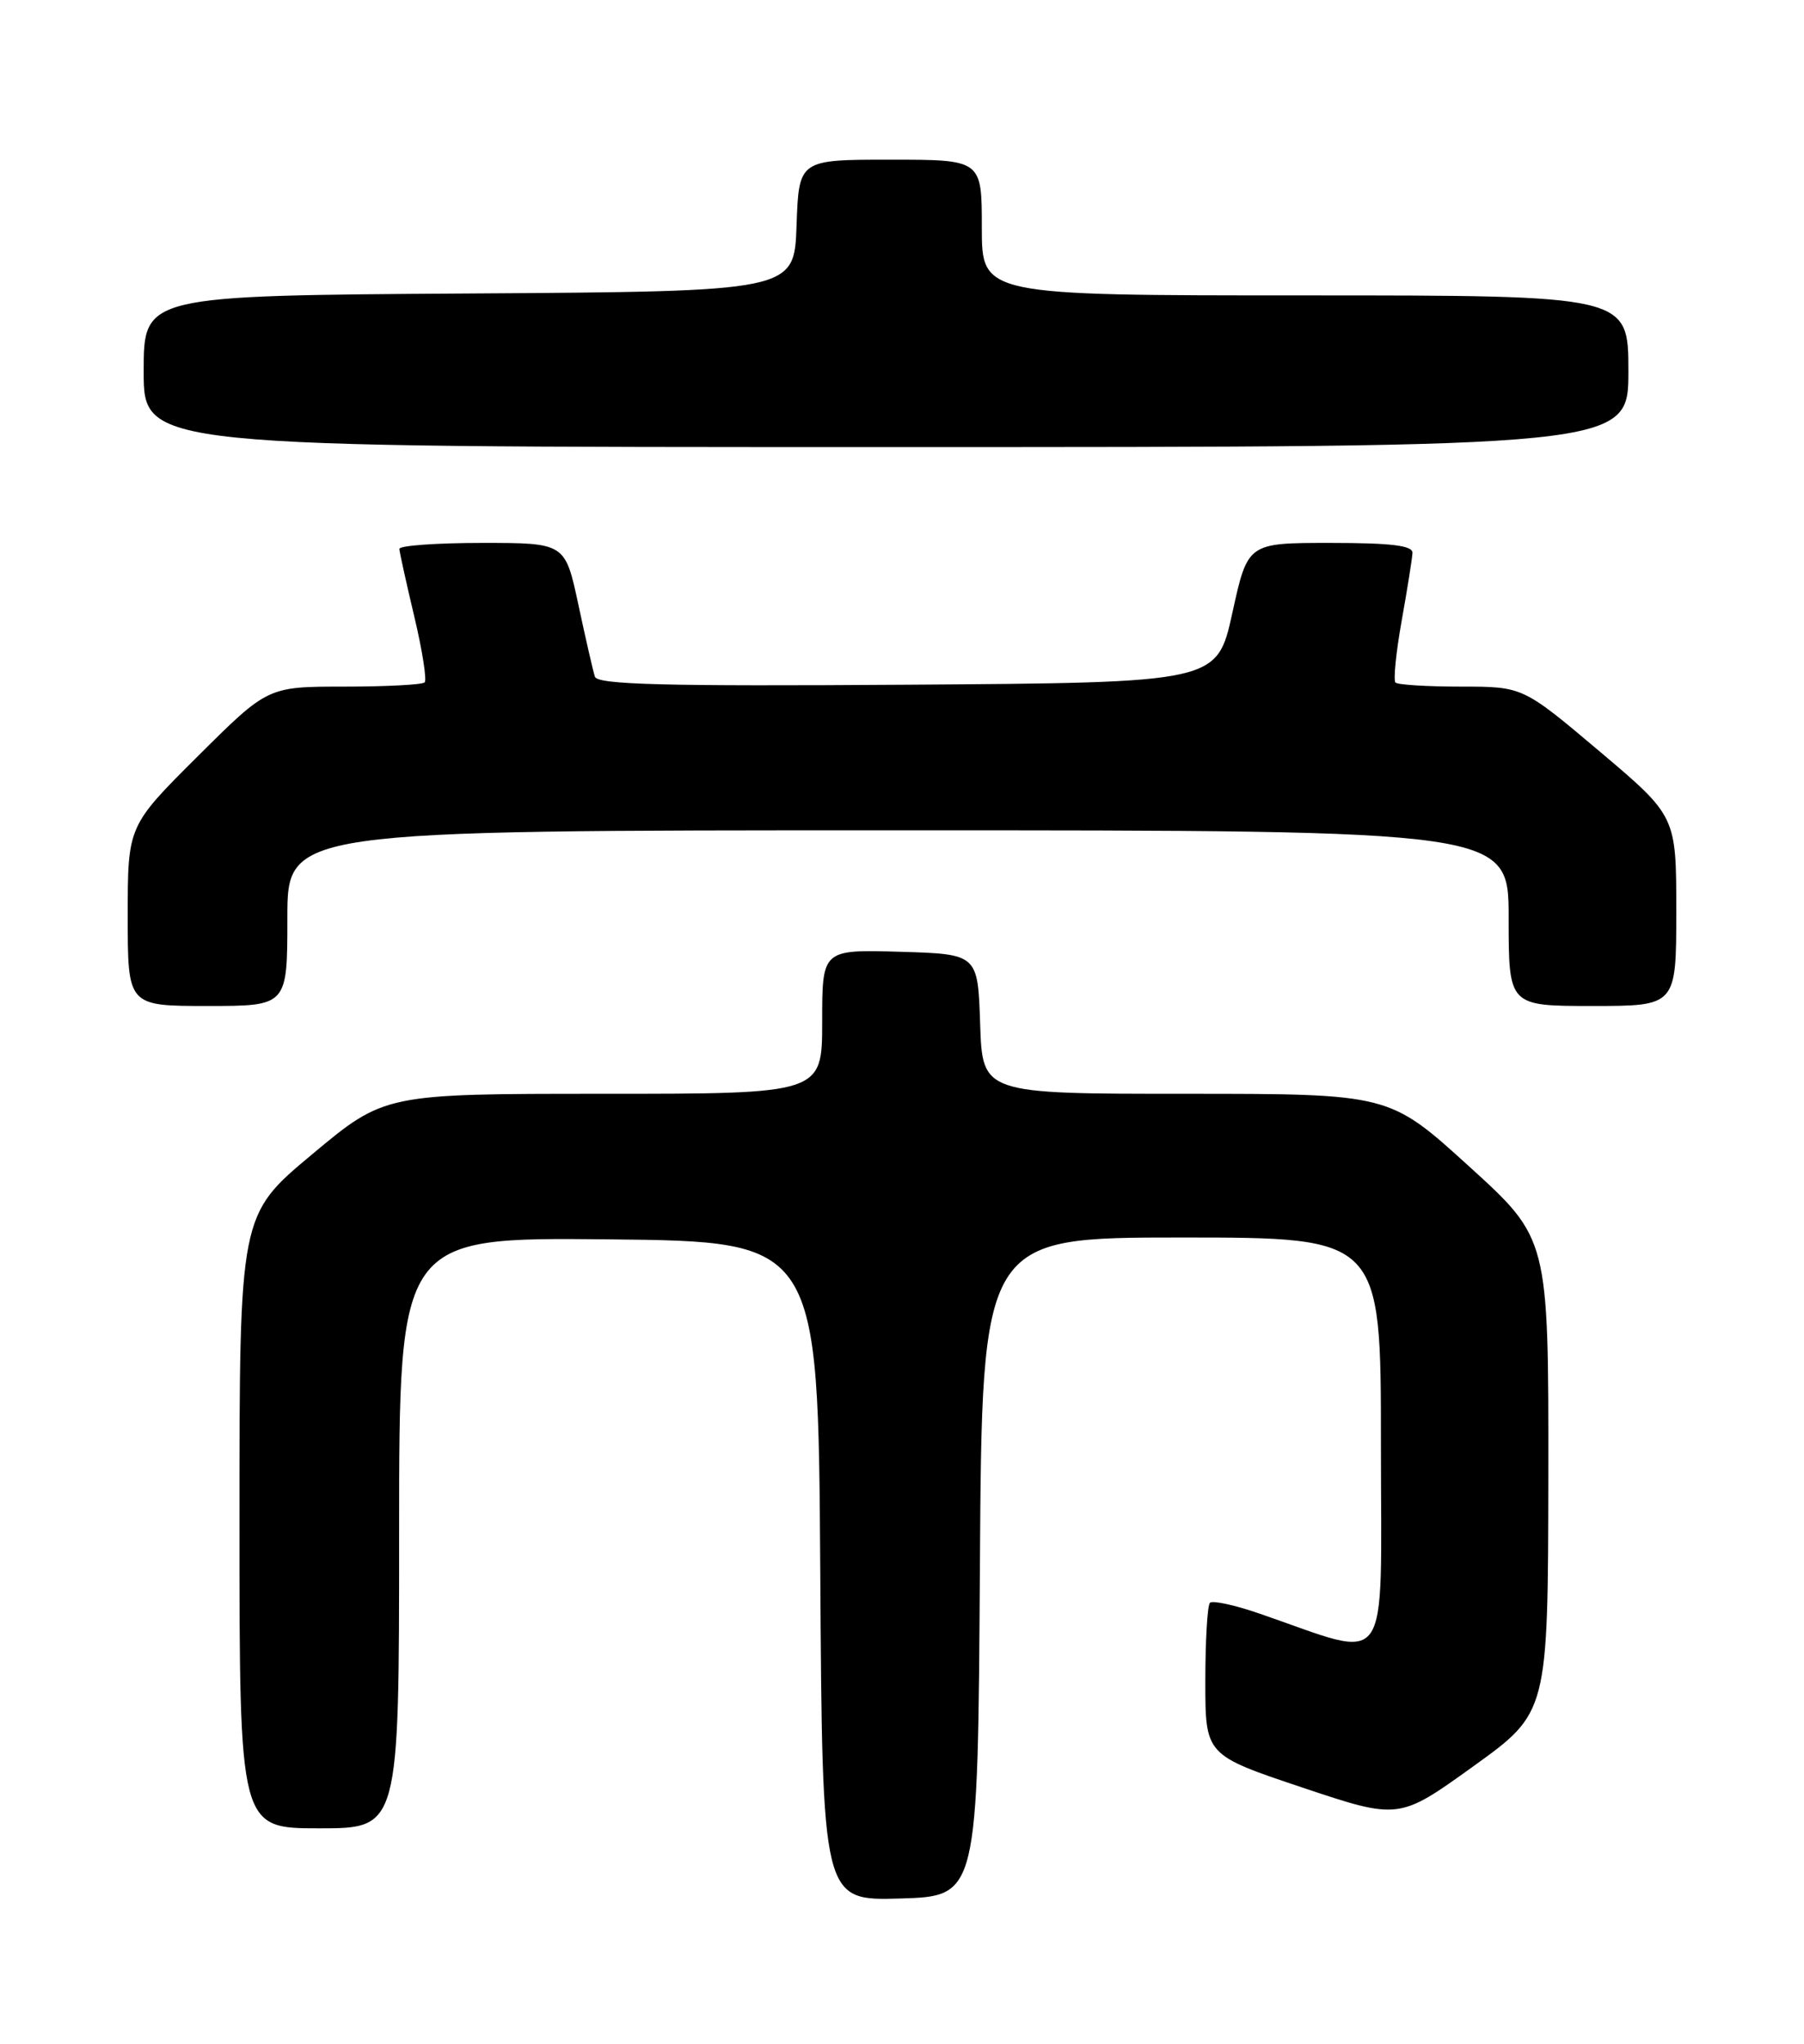 <?xml version="1.0" encoding="UTF-8" standalone="no"?>
<!DOCTYPE svg PUBLIC "-//W3C//DTD SVG 1.1//EN" "http://www.w3.org/Graphics/SVG/1.1/DTD/svg11.dtd" >
<svg xmlns="http://www.w3.org/2000/svg" xmlns:xlink="http://www.w3.org/1999/xlink" version="1.1" viewBox="0 0 226 256">
 <g >
 <path fill="currentColor"
d=" M 122.76 196.25 C 123.02 155.00 123.02 155.00 148.01 155.00 C 173.00 155.00 173.00 155.00 173.00 180.95 C 173.00 209.99 174.52 207.86 157.83 202.12 C 154.72 201.04 151.91 200.43 151.58 200.75 C 151.26 201.07 151.00 205.49 151.00 210.58 C 151.00 219.82 151.00 219.82 163.12 223.88 C 175.25 227.94 175.25 227.94 184.59 221.22 C 193.93 214.50 193.93 214.50 193.97 184.82 C 194.00 155.13 194.00 155.13 184.02 146.07 C 174.04 137.00 174.04 137.00 148.56 137.00 C 123.08 137.00 123.08 137.00 122.79 128.25 C 122.50 119.50 122.50 119.50 112.75 119.21 C 103.00 118.93 103.00 118.93 103.00 127.96 C 103.00 137.00 103.00 137.00 75.59 137.00 C 48.18 137.00 48.18 137.00 39.09 144.59 C 30.00 152.17 30.00 152.17 30.00 190.59 C 30.00 229.00 30.00 229.00 40.00 229.00 C 50.00 229.00 50.00 229.00 50.00 191.98 C 50.00 154.97 50.00 154.97 76.25 155.23 C 102.50 155.50 102.50 155.50 102.76 196.79 C 103.02 238.07 103.02 238.07 112.76 237.79 C 122.50 237.50 122.50 237.50 122.76 196.25 Z  M 36.00 115.00 C 36.00 104.00 36.00 104.00 112.50 104.00 C 189.00 104.00 189.00 104.00 189.00 115.00 C 189.00 126.00 189.00 126.00 199.50 126.00 C 210.00 126.00 210.00 126.00 210.00 114.11 C 210.00 102.23 210.00 102.23 200.39 94.11 C 190.78 86.00 190.78 86.00 183.06 86.00 C 178.81 86.00 175.10 85.77 174.82 85.49 C 174.54 85.20 174.89 81.71 175.60 77.74 C 176.31 73.76 176.92 69.94 176.95 69.25 C 176.99 68.33 174.29 68.00 166.65 68.00 C 156.31 68.00 156.31 68.00 154.39 76.75 C 152.47 85.50 152.47 85.50 113.71 85.76 C 83.21 85.97 74.86 85.75 74.53 84.76 C 74.30 84.07 73.37 80.01 72.46 75.75 C 70.80 68.00 70.80 68.00 60.40 68.00 C 54.68 68.00 50.02 68.34 50.03 68.75 C 50.05 69.16 50.89 72.97 51.90 77.22 C 52.91 81.46 53.49 85.18 53.20 85.47 C 52.91 85.76 48.36 86.00 43.10 86.00 C 33.54 86.00 33.54 86.00 24.77 94.73 C 16.00 103.46 16.00 103.46 16.00 114.73 C 16.00 126.00 16.00 126.00 26.00 126.00 C 36.00 126.00 36.00 126.00 36.00 115.00 Z  M 204.00 46.50 C 204.00 37.00 204.00 37.00 163.50 37.00 C 123.00 37.00 123.00 37.00 123.00 28.50 C 123.00 20.00 123.00 20.00 111.54 20.00 C 100.08 20.00 100.08 20.00 99.79 28.25 C 99.50 36.50 99.50 36.50 58.75 36.76 C 18.00 37.02 18.00 37.02 18.00 46.51 C 18.00 56.00 18.00 56.00 111.00 56.00 C 204.00 56.00 204.00 56.00 204.00 46.50 Z "/>
</g>
</svg>
